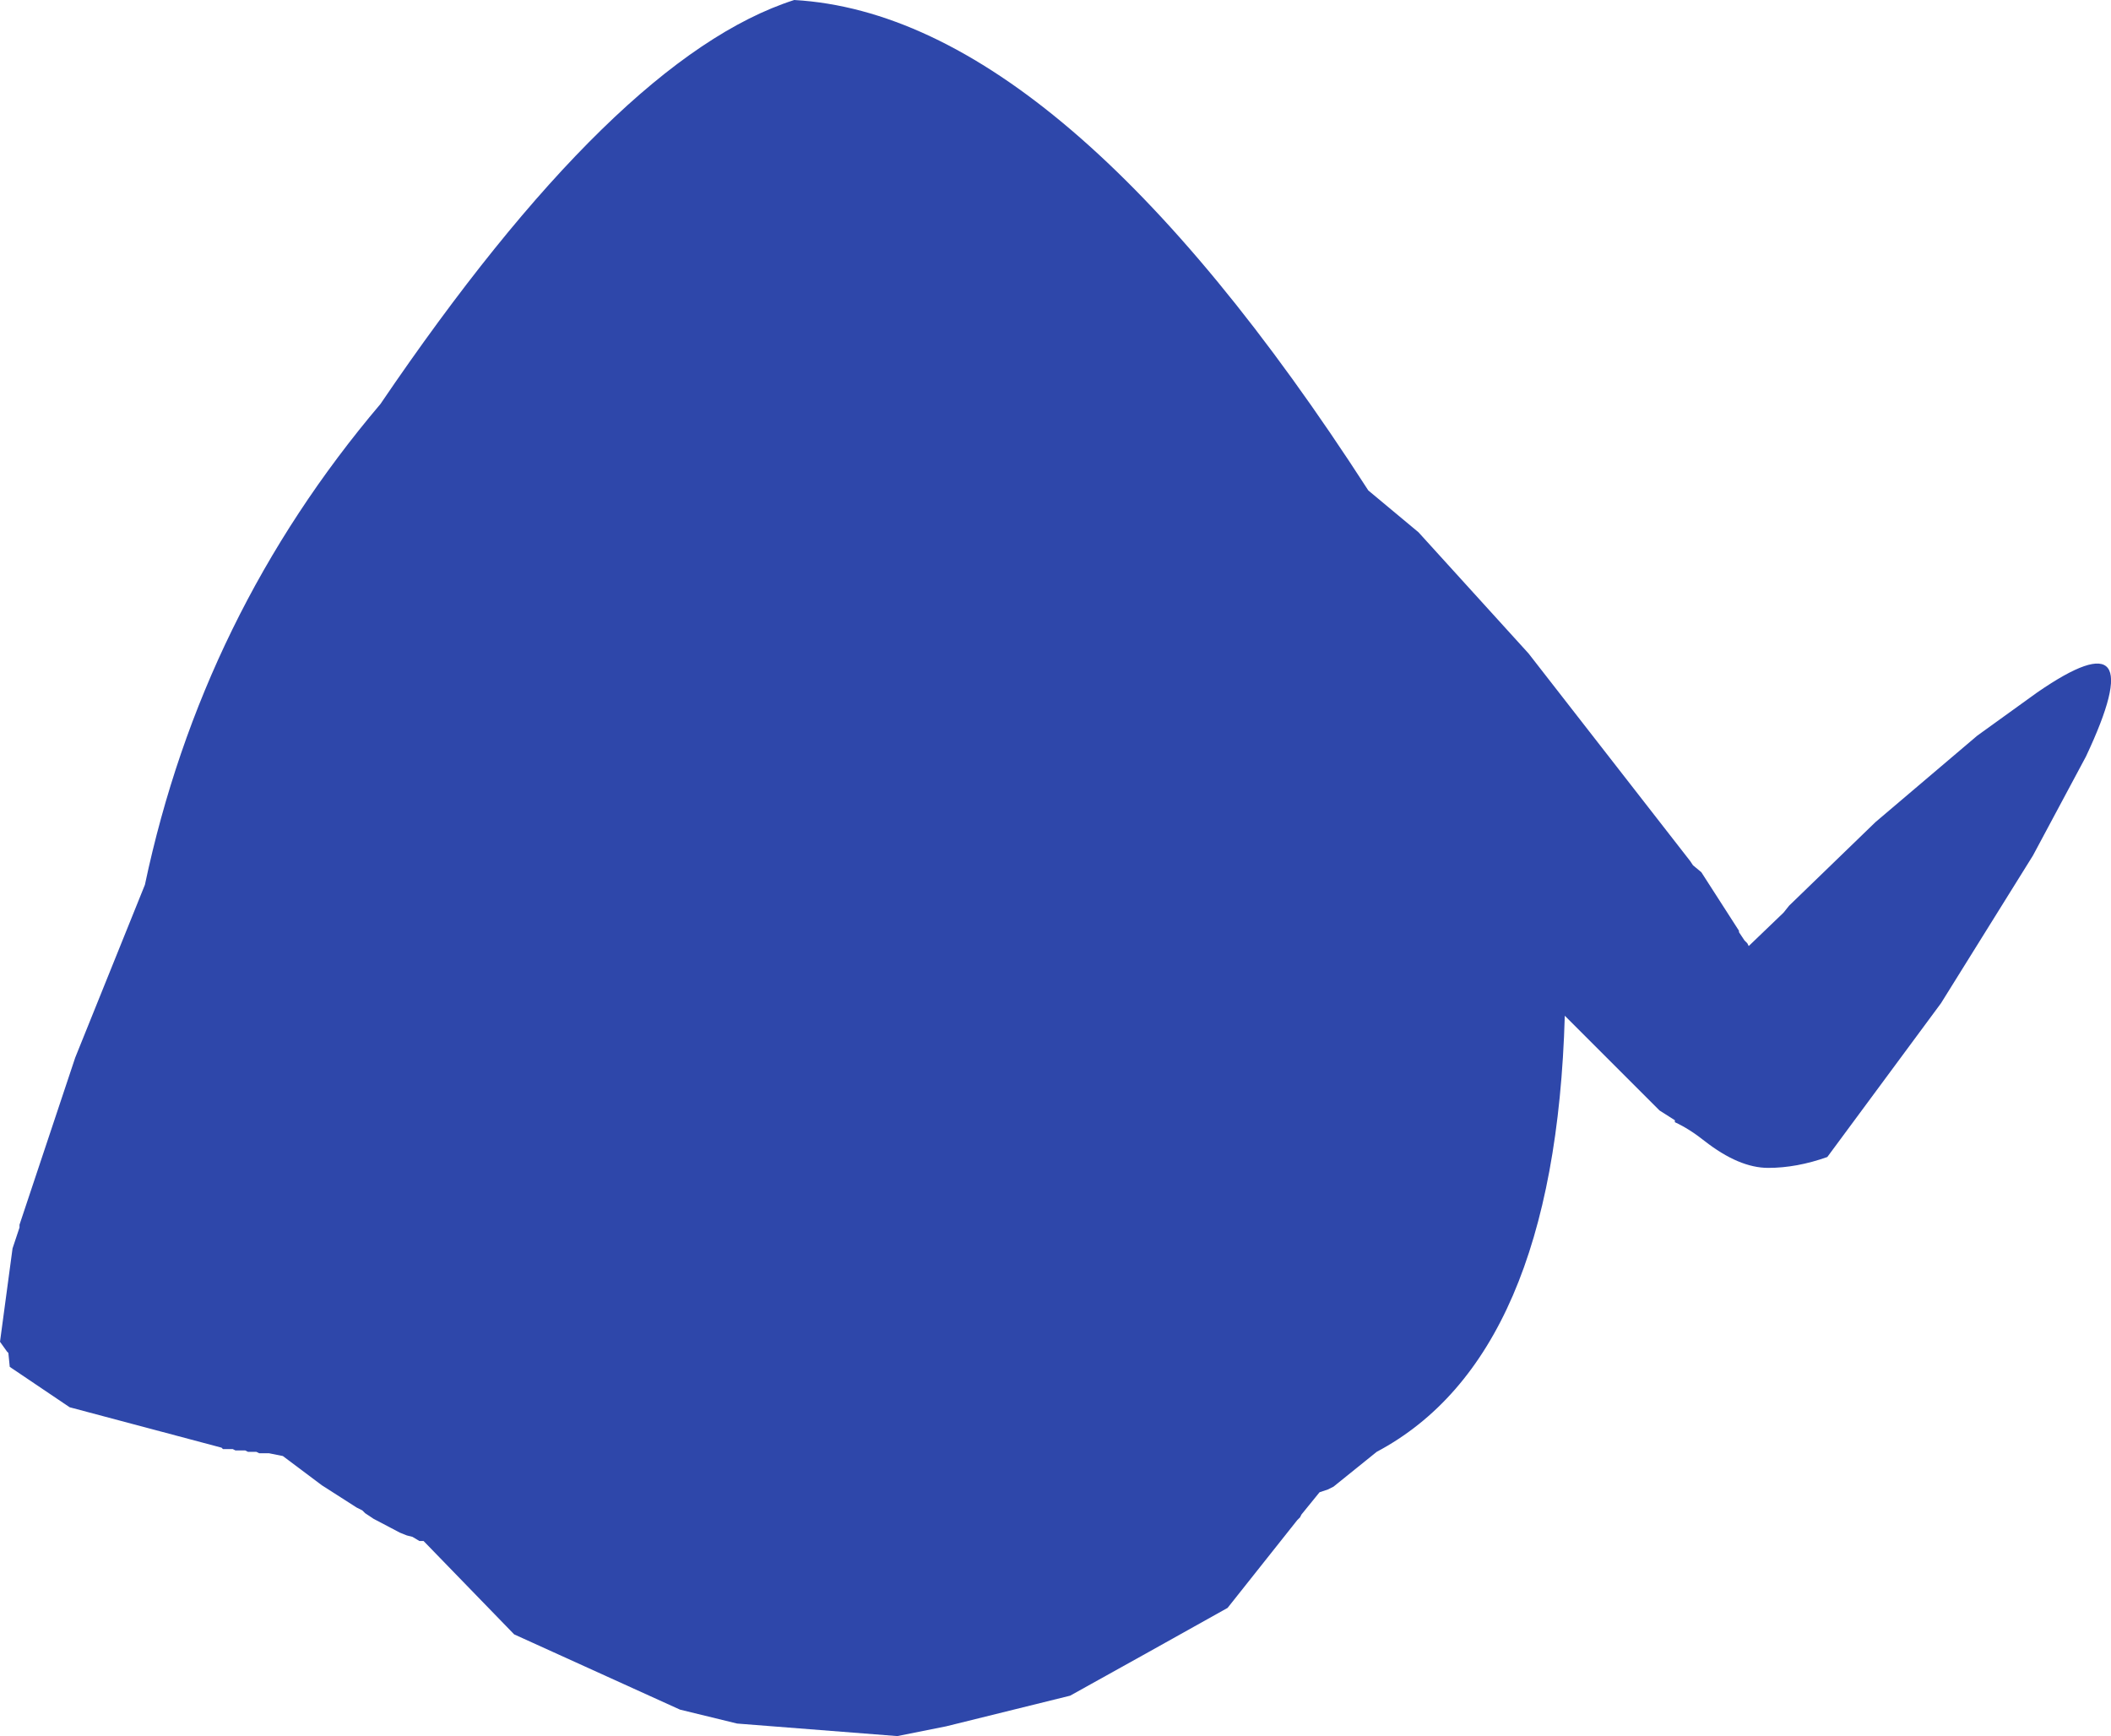 <?xml version="1.0" encoding="UTF-8" standalone="no"?>
<svg xmlns:ffdec="https://www.free-decompiler.com/flash" xmlns:xlink="http://www.w3.org/1999/xlink" ffdec:objectType="shape" height="311.5px" width="378.75px" xmlns="http://www.w3.org/2000/svg">
  <g transform="matrix(1.0, 0.0, 0.0, 1.0, 152.75, 146.75)">
    <path d="M92.75 -58.75 L101.75 -51.25 121.5 -29.5 150.5 7.75 151.0 8.5 152.5 9.75 159.25 20.25 159.25 20.5 160.25 22.0 160.75 22.5 161.0 23.0 167.25 17.0 168.25 15.75 183.75 0.75 202.0 -14.75 212.75 -22.5 Q233.75 -37.0 221.5 -11.0 L212.0 6.75 195.5 33.25 175.1 60.85 Q169.6 62.8 164.5 62.8 159.25 62.8 153.05 57.95 150.35 55.8 147.75 54.6 L147.75 54.25 145.0 52.5 128.0 35.5 Q126.25 96.75 94.25 113.75 L86.5 120.0 85.5 120.5 84.0 121.0 80.75 125.0 80.5 125.5 80.0 126.0 67.5 141.75 Q53.4 149.65 39.25 157.5 L17.0 163.0 8.25 164.75 -20.5 162.5 -30.75 160.0 -60.5 146.5 -76.75 129.75 -77.5 129.75 -78.75 129.0 -79.75 128.75 -81.0 128.25 -85.75 125.75 -87.25 124.75 -87.75 124.25 -88.75 123.75 -95.0 119.75 -102.0 114.5 -104.5 114.0 -106.25 114.0 -106.75 113.75 -108.25 113.75 -108.75 113.5 -110.5 113.5 -111.0 113.25 -112.75 113.25 -113.0 113.0 -140.25 105.75 -151.0 98.5 -151.25 96.0 -151.5 95.75 -152.75 94.0 -150.5 77.25 -149.25 73.5 -149.25 73.0 -139.25 43.0 -126.75 12.0 Q-116.5 -36.5 -84.5 -74.25 -42.25 -136.5 -10.25 -146.75 37.75 -144.0 92.75 -58.75" fill="#2e47aa" fill-rule="evenodd" stroke="none"/>
  </g>
</svg>
